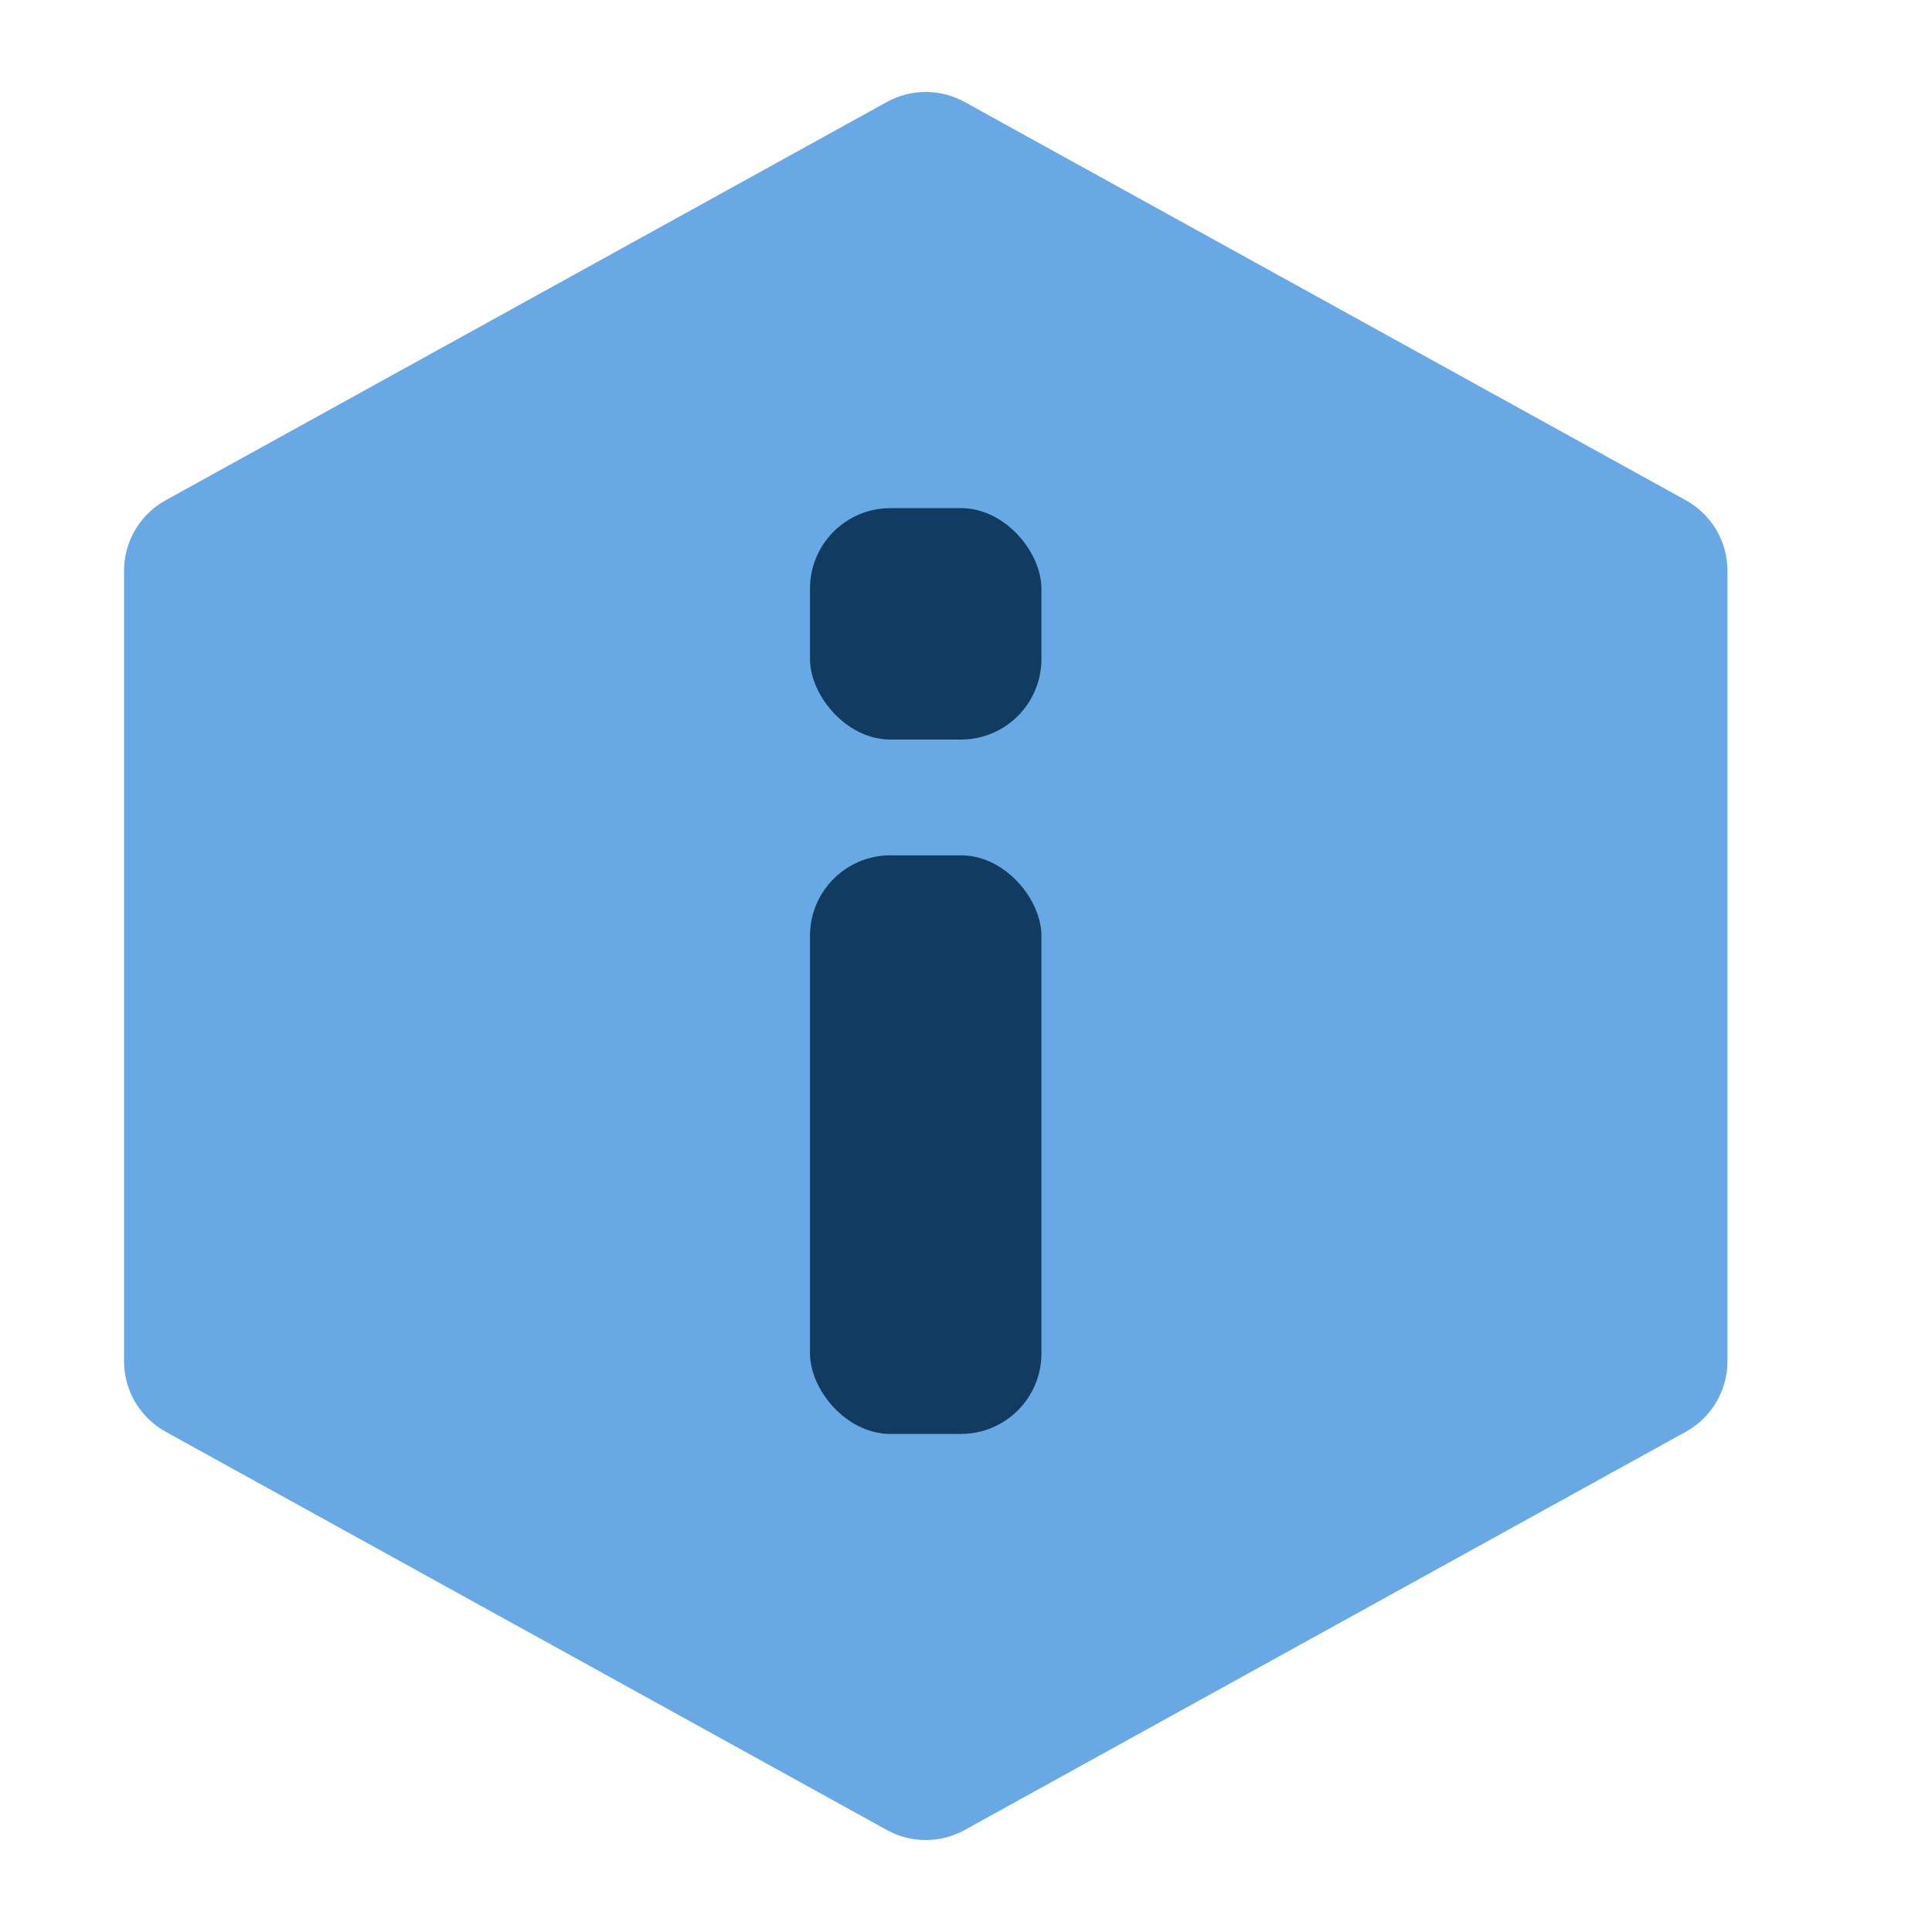 <svg width="24" height="24" viewBox="0 0 24 24" fill="none" xmlns="http://www.w3.org/2000/svg">
<path d="M11.983 22.733C11.683 22.899 11.317 22.899 11.017 22.733L2.057 17.785C1.739 17.609 1.541 17.274 1.541 16.91L1.541 7.09C1.541 6.726 1.739 6.391 2.057 6.215L11.017 1.267C11.317 1.101 11.683 1.101 11.983 1.267L20.943 6.215C21.261 6.391 21.459 6.726 21.459 7.09L21.459 16.91C21.459 17.274 21.261 17.609 20.943 17.785L11.983 22.733Z" fill="#68A9E5"/>
<rect x="10.062" y="6.312" width="2.875" height="2.875" rx="1" fill="#113B61"/>
<rect x="10.062" y="10.625" width="2.875" height="7.188" rx="1" fill="#113B61"/>
</svg>
